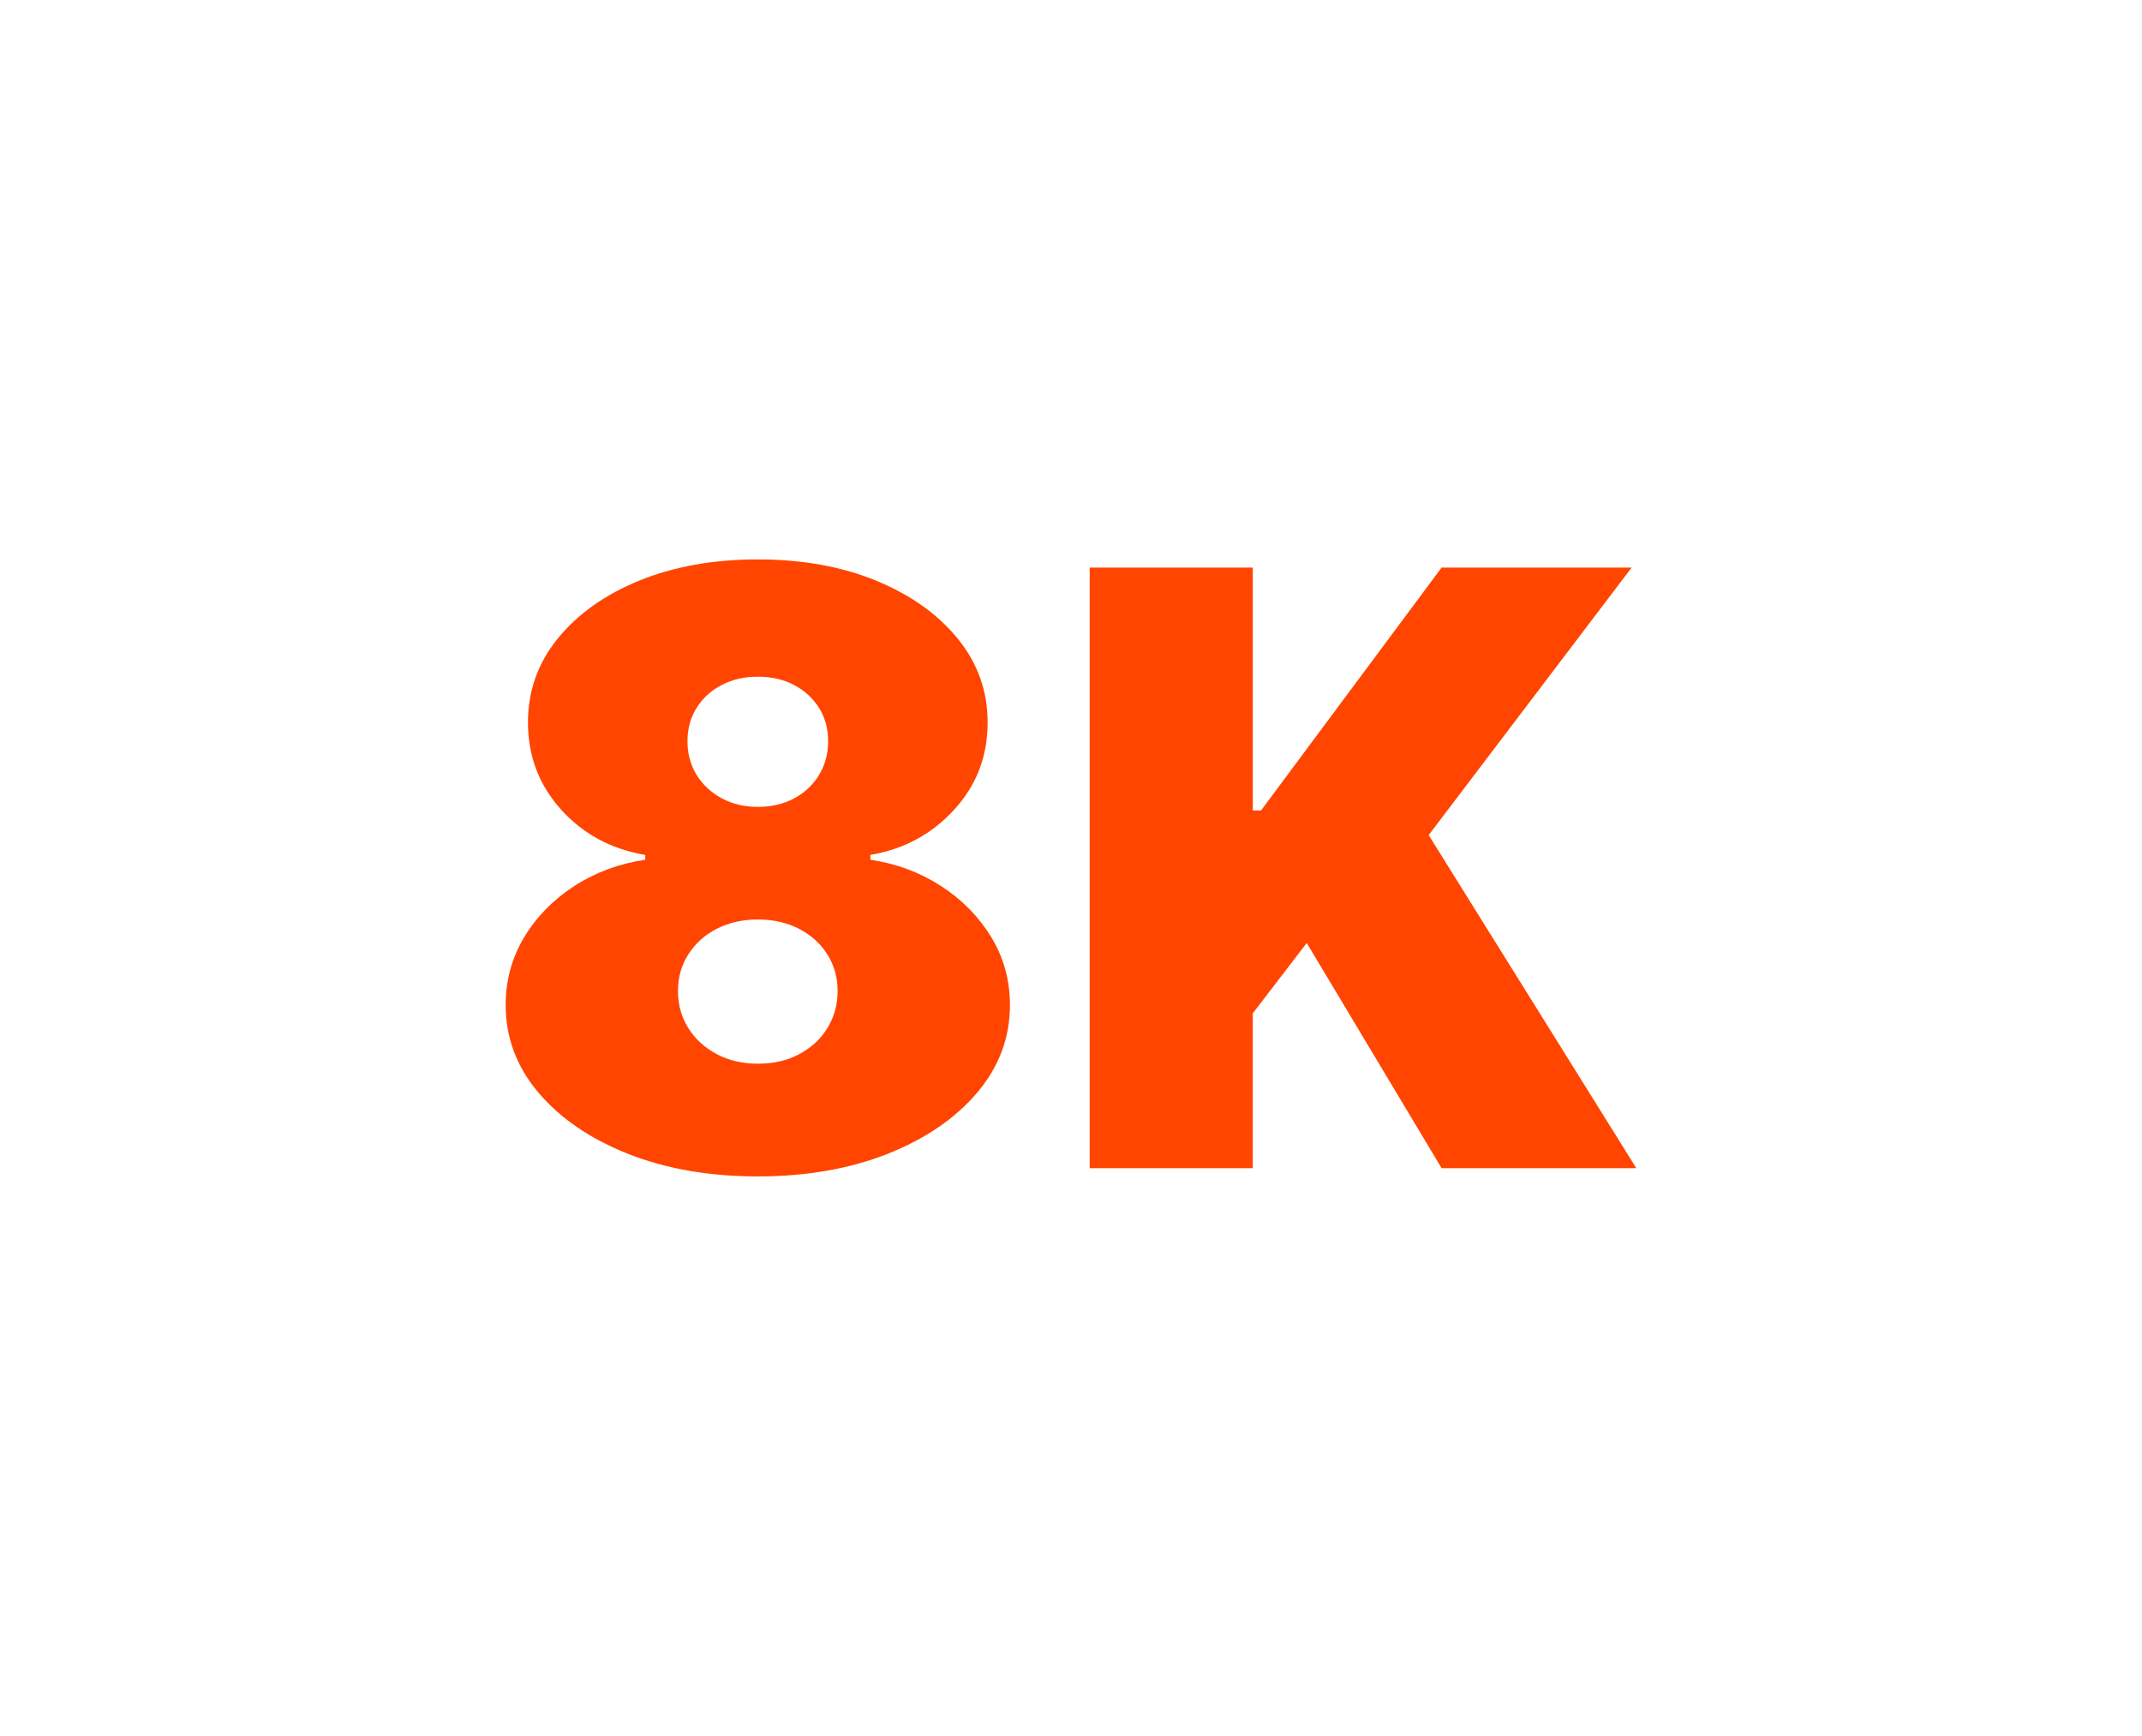 <svg xmlns="http://www.w3.org/2000/svg" shape-rendering="geometricPrecision" text-rendering="geometricPrecision" image-rendering="optimizeQuality" fill-rule="evenodd" clip-rule="evenodd" viewBox="0 0 512 414.888">
    <path fill="#FF4500" d="M181.137 281.179c-11.58 0-21.906-1.809-31.021-5.394-9.077-3.617-16.214-8.484-21.445-14.671-5.198-6.149-7.8-13.124-7.8-20.886 0-5.921 1.483-11.353 4.443-16.252 2.96-4.9 6.975-8.979 12.004-12.238 5.068-3.254 10.696-5.329 16.91-6.247v-1.151c-8.191-1.386-14.9-5.036-20.163-10.891-5.264-5.856-7.866-12.798-7.866-20.788 0-7.501 2.369-14.215 7.143-20.071 4.77-5.856 11.282-10.489 19.539-13.846 8.289-3.357 17.697-5.035 28.256-5.035 10.56 0 19.968 1.678 28.257 5.068 8.257 3.389 14.77 8.028 19.539 13.884 4.769 5.855 7.137 12.531 7.137 20 0 8.055-2.629 14.997-7.957 20.82-5.329 5.856-12.005 9.473-20.066 10.859v1.151c6.182.918 11.777 2.993 16.839 6.247 5.035 3.259 9.05 7.338 12.043 12.238 2.993 4.899 4.476 10.331 4.476 16.252 0 7.762-2.602 14.737-7.801 20.886-5.231 6.187-12.368 11.054-21.445 14.671-9.082 3.585-19.441 5.394-31.022 5.394zm0-26.942c3.684 0 6.975-.722 9.805-2.232 2.863-1.483 5.128-3.553 6.774-6.187 1.646-2.662 2.499-5.622 2.499-8.947 0-3.324-.853-6.252-2.499-8.816-1.646-2.601-3.911-4.606-6.774-6.084-2.83-1.45-6.121-2.205-9.805-2.205-3.65 0-6.909.755-9.771 2.205-2.896 1.478-5.128 3.483-6.807 6.084-1.645 2.564-2.504 5.492-2.504 8.816 0 3.325.859 6.285 2.504 8.914 1.679 2.602 3.911 4.672 6.807 6.187 2.862 1.51 6.121 2.265 9.771 2.265zm0-61.38c3.26 0 6.188-.69 8.686-2.037 2.531-1.353 4.503-3.227 5.954-5.595 1.445-2.401 2.172-5.068 2.172-8.061 0-2.993-.727-5.655-2.172-7.958-1.451-2.303-3.423-4.144-5.954-5.464-2.498-1.348-5.426-2.005-8.686-2.005-3.226 0-6.116.657-8.652 2.005-2.564 1.32-4.536 3.161-5.986 5.464-1.445 2.303-2.173 4.965-2.173 7.958 0 2.993.728 5.66 2.173 8.028 1.45 2.336 3.422 4.21 5.986 5.59 2.536 1.385 5.426 2.075 8.652 2.075zm79.333 86.35V135.654h38.98v58.055h1.972l43.161-58.055h45.427l-48.518 63.944 49.637 79.609h-46.546l-32.238-53.819L299.45 242.2v37.007h-38.98z"/>
</svg>

